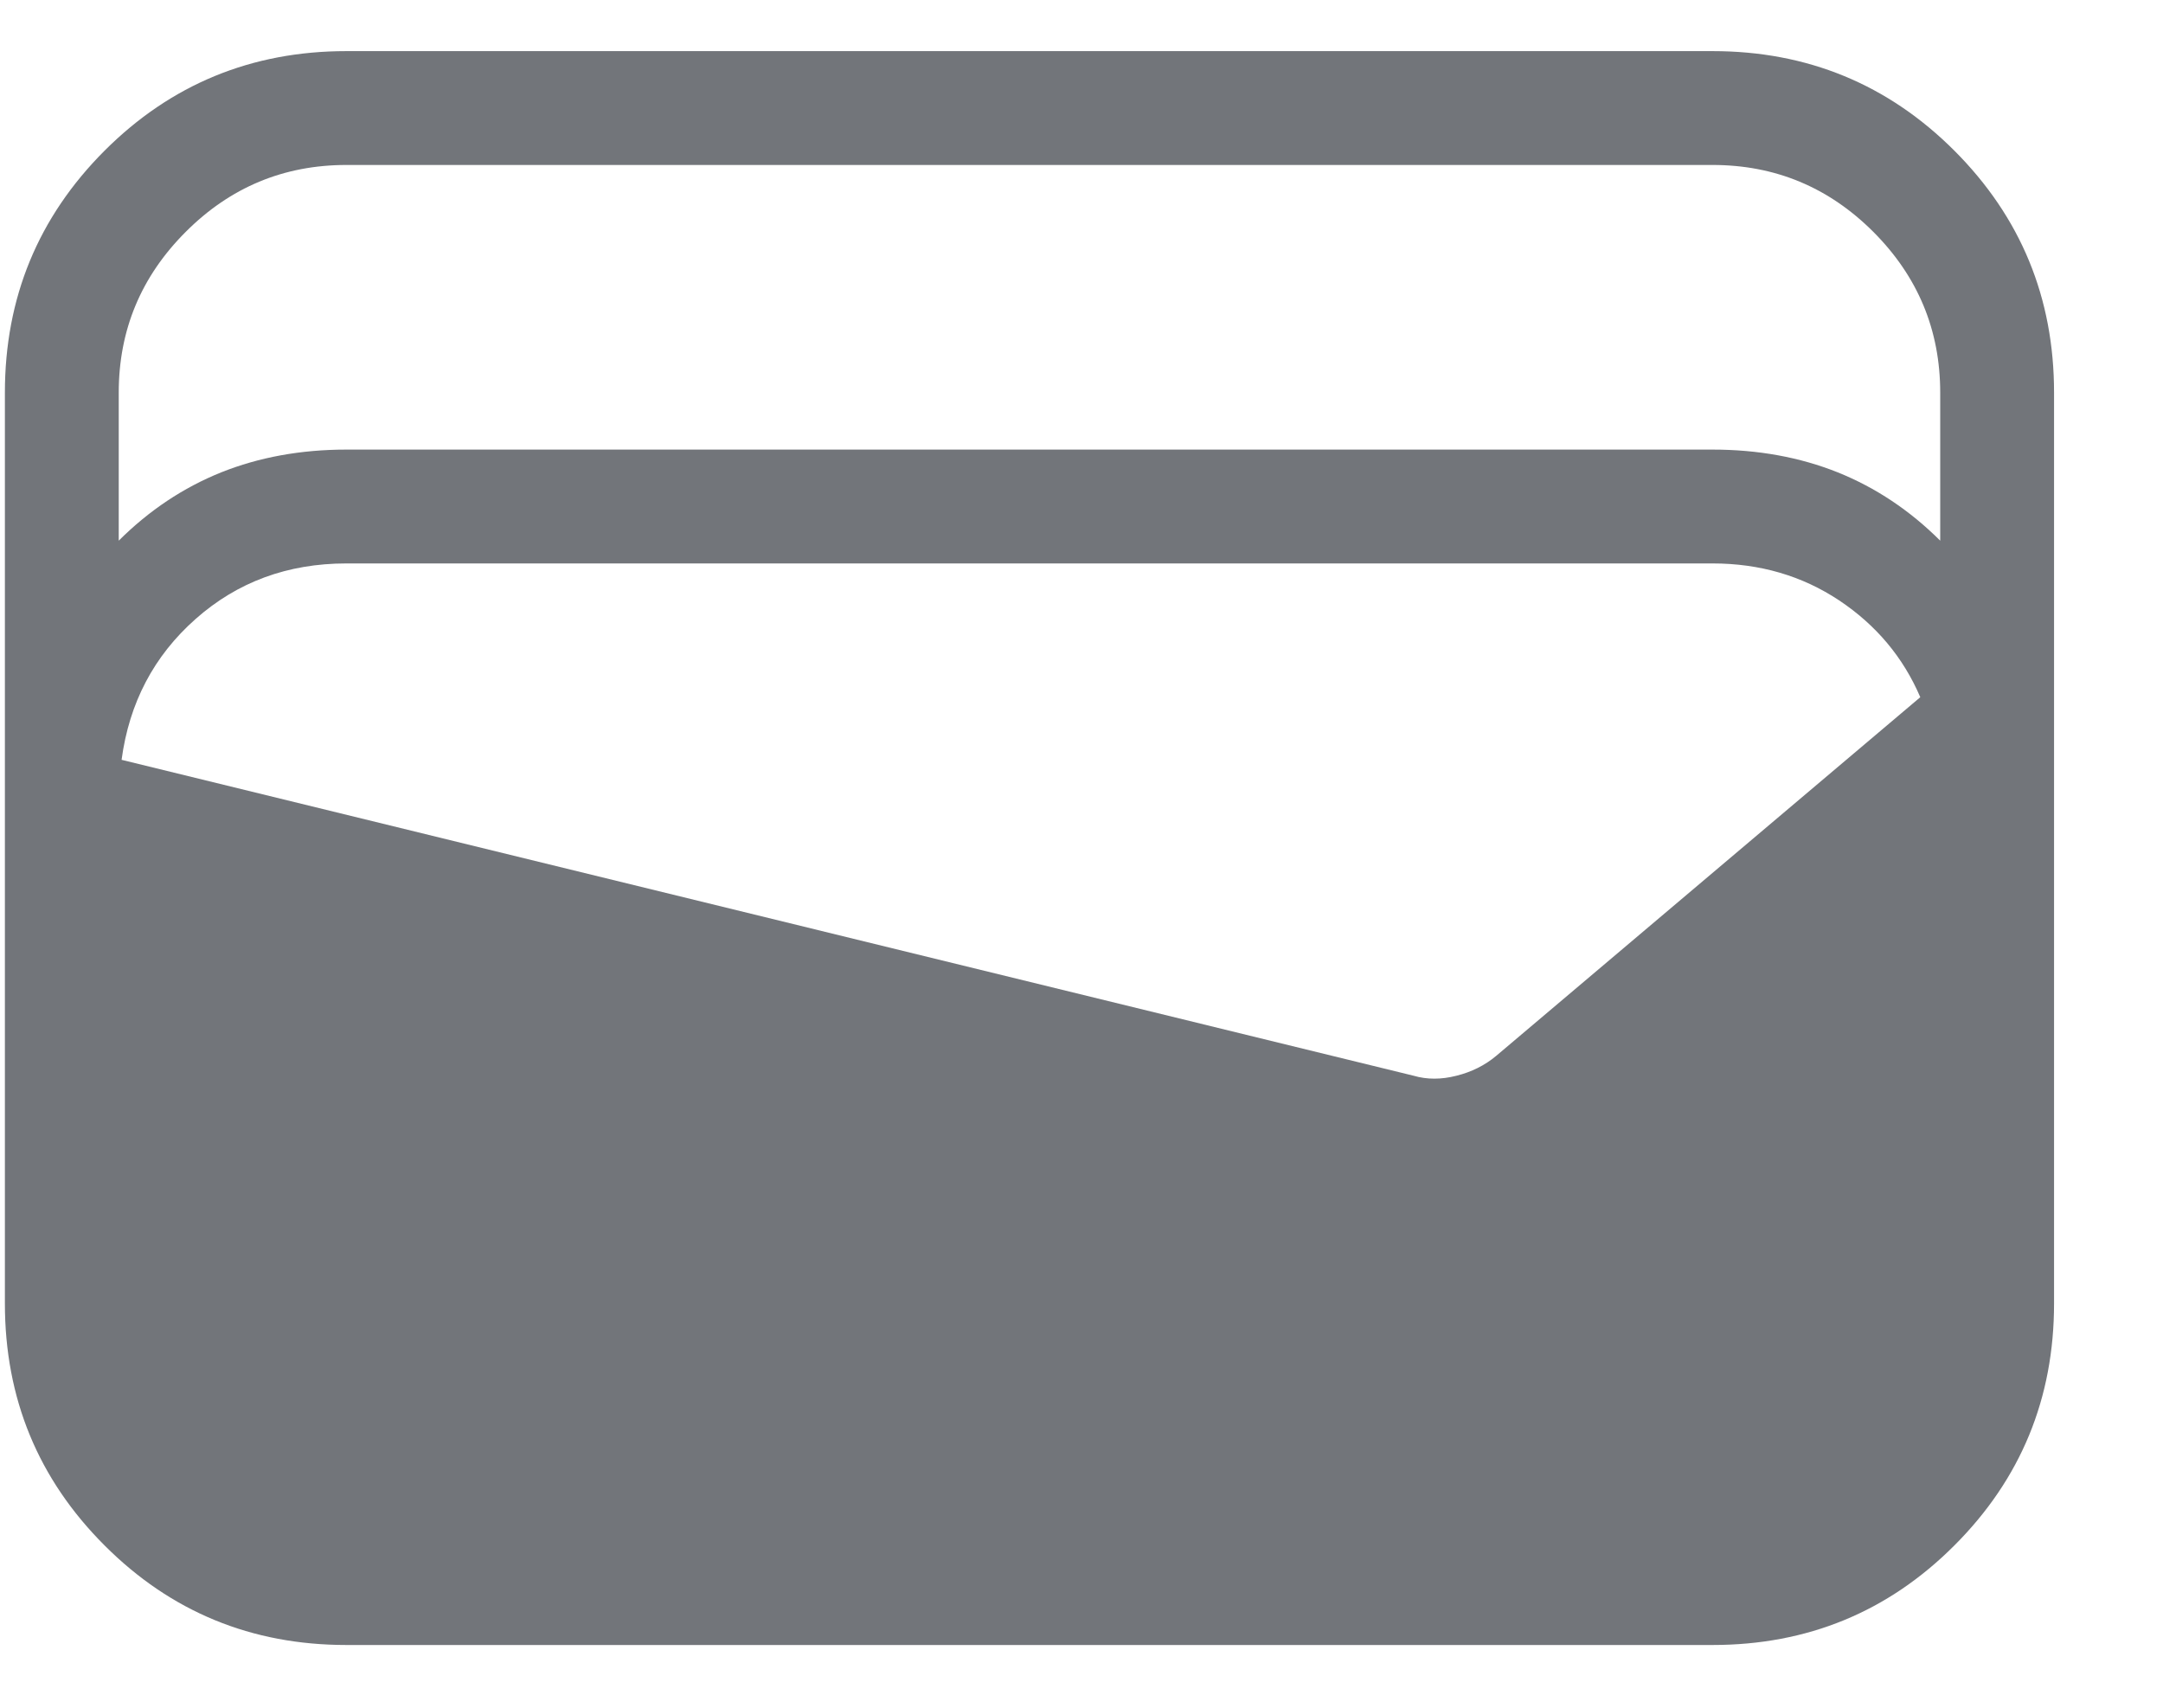 <svg width="19" height="15" viewBox="0 0 19 15" fill="none" xmlns="http://www.w3.org/2000/svg">
    <path d="M3.043 14.449C2.21 14.449 1.501 14.158 0.918 13.574C0.335 12.991 0.043 12.283 0.043 11.449V3.449C0.043 2.616 0.335 1.908 0.918 1.324C1.501 0.741 2.21 0.449 3.043 0.449H15.043C15.876 0.449 16.585 0.741 17.168 1.324C17.751 1.908 18.043 2.616 18.043 3.449V11.449C18.043 12.283 17.751 12.991 17.168 13.574C16.585 14.158 15.876 14.449 15.043 14.449H3.043ZM3.043 3.949H15.043C15.443 3.949 15.81 4.016 16.143 4.149C16.476 4.283 16.776 4.483 17.043 4.749V3.449C17.043 2.899 16.847 2.429 16.456 2.037C16.064 1.645 15.593 1.449 15.043 1.449H3.043C2.493 1.449 2.022 1.645 1.631 2.037C1.239 2.429 1.043 2.899 1.043 3.449V4.749C1.31 4.483 1.61 4.283 1.943 4.149C2.276 4.016 2.643 3.949 3.043 3.949ZM1.068 6.674L12.418 9.449C12.535 9.483 12.66 9.483 12.793 9.449C12.926 9.416 13.043 9.358 13.143 9.274L16.868 6.124C16.718 5.774 16.481 5.491 16.156 5.274C15.831 5.058 15.46 4.949 15.043 4.949H3.043C2.526 4.949 2.085 5.112 1.718 5.437C1.351 5.762 1.135 6.174 1.068 6.674Z"
          fill="#72757A"/>
</svg>
